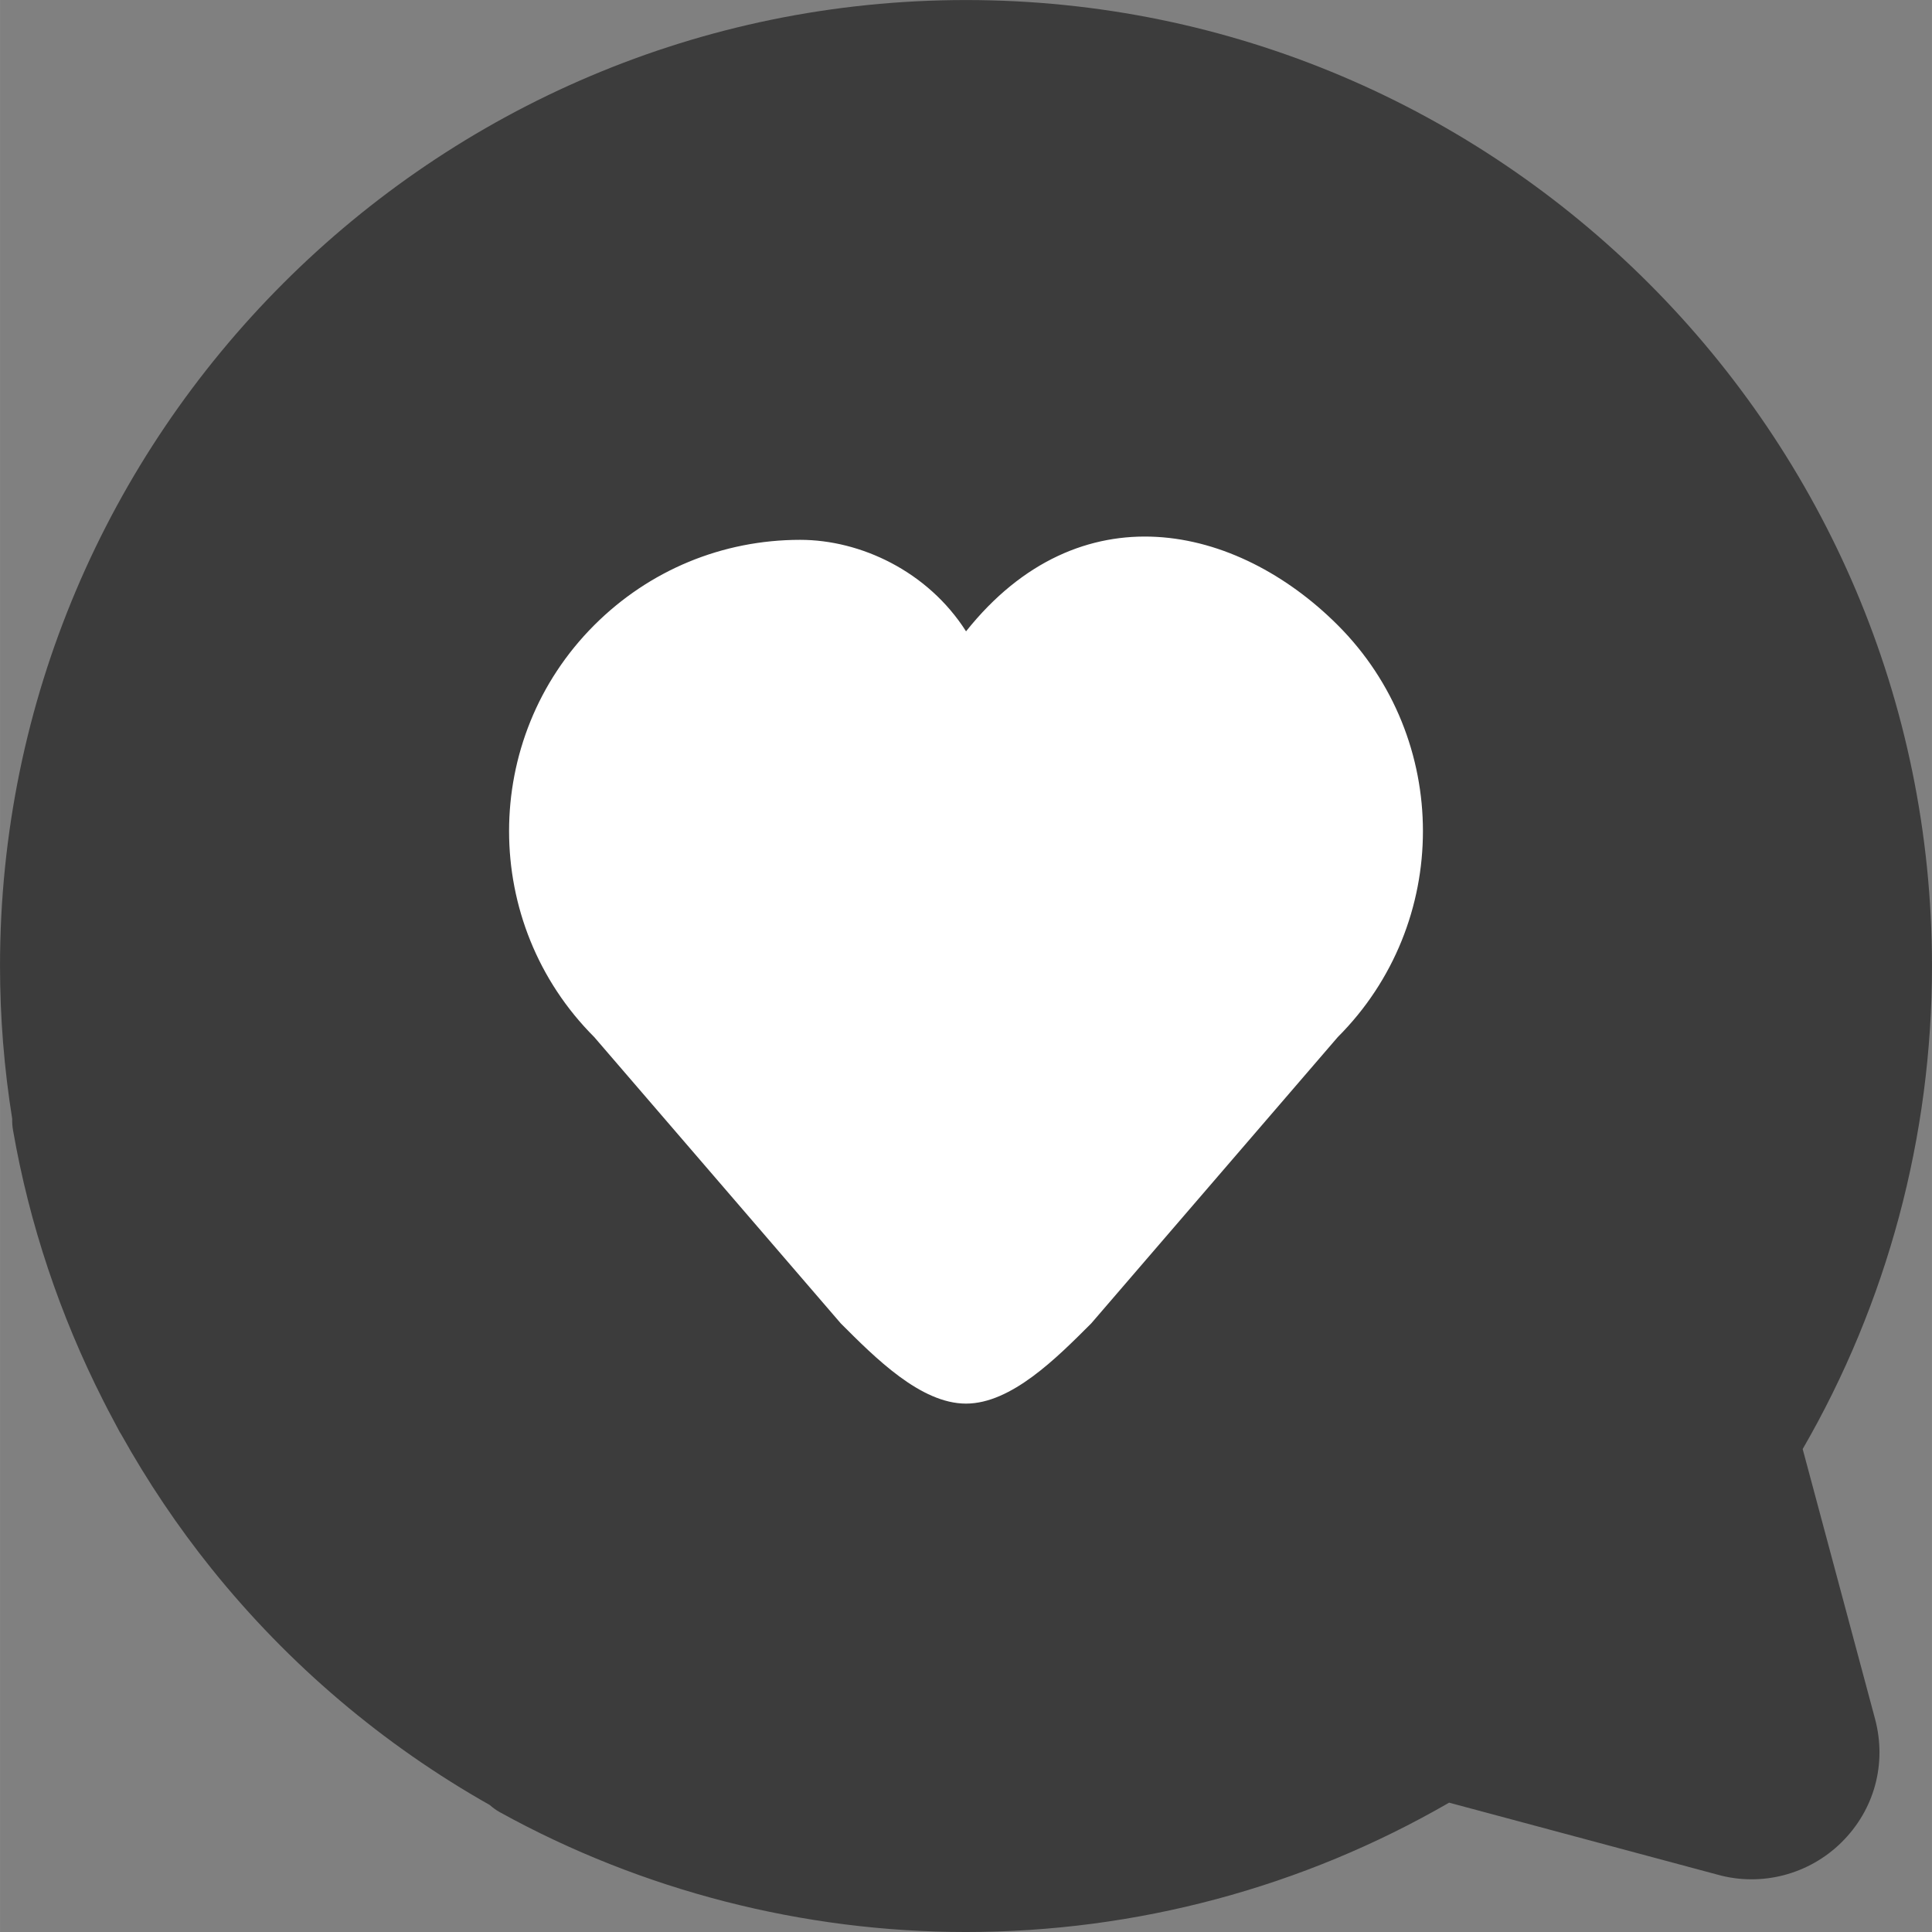 <?xml version="1.0" encoding="utf-8"?>
<!-- Generator: Adobe Illustrator 16.0.0, SVG Export Plug-In . SVG Version: 6.00 Build 0)  -->
<!DOCTYPE svg PUBLIC "-//W3C//DTD SVG 1.1//EN" "http://www.w3.org/Graphics/SVG/1.1/DTD/svg11.dtd">
<svg version="1.1" id="Layer_1" xmlns="http://www.w3.org/2000/svg" xmlns:xlink="http://www.w3.org/1999/xlink" x="0px" y="0px"
	 width="32px" height="32px" viewBox="0 0 339.99 339.996" enable-background="new 0 0 339.99 339.996"
	 xml:space="preserve">
<rect x="0" y="0" width="339.99" height="339.996" fill="#808080" stroke="none"/>
<path fill="#3C3C3C" d="M317.235,255.005c14.901-25.763,22.755-55.056,22.755-85.003c0-93.736-76.26-169.995-169.995-169.995
	S0,76.266,0,170.002c0,9.026,0.725,18.021,2.144,26.888c-0.019,0.662,0.027,1.335,0.146,2.013
	c2.877,16.529,8.257,32.555,15.837,47.507c0.287,0.569,0.576,1.137,0.869,1.703c0.394,0.755,0.793,1.507,1.198,2.256
	c0.292,0.542,0.569,1.092,0.866,1.631c0.089,0.161,0.191,0.31,0.287,0.463c4.612,8.258,9.903,16.154,15.855,23.568
	c13.616,16.961,30.26,31.04,48.977,41.611c0.546,0.485,1.149,0.924,1.816,1.292c24.976,13.778,53.331,21.062,82,21.062
	c29.949,0,59.245-7.857,85.015-22.762c15.754,4.227,31.506,8.453,47.263,12.675c7.704,2.147,16.044-0.021,21.774-5.669
	c5.812-5.727,8.026-13.854,5.922-21.752C325.725,286.651,321.479,270.828,317.235,255.005z"/>
<path fill="#FFFFFF" d="M147.963,232.899c6.074,6.074,14.053,14.11,22.032,14.11c7.979,0,15.958-8.037,22.033-14.11l43.39-50.39
	c19.985-19.987,19.985-52.506,0-72.493C217.648,92.247,190,86,170.003,111.104c-6.753-10.604-18.602-16.102-29.183-16.102
	c-13.691,0-26.564,5.333-36.246,15.014c-19.986,19.986-19.986,52.506,0,72.493L147.963,232.899z"/>
<path d="M343.63,426.643"/>
<path d="M346.646,423.652"/>
</svg>
